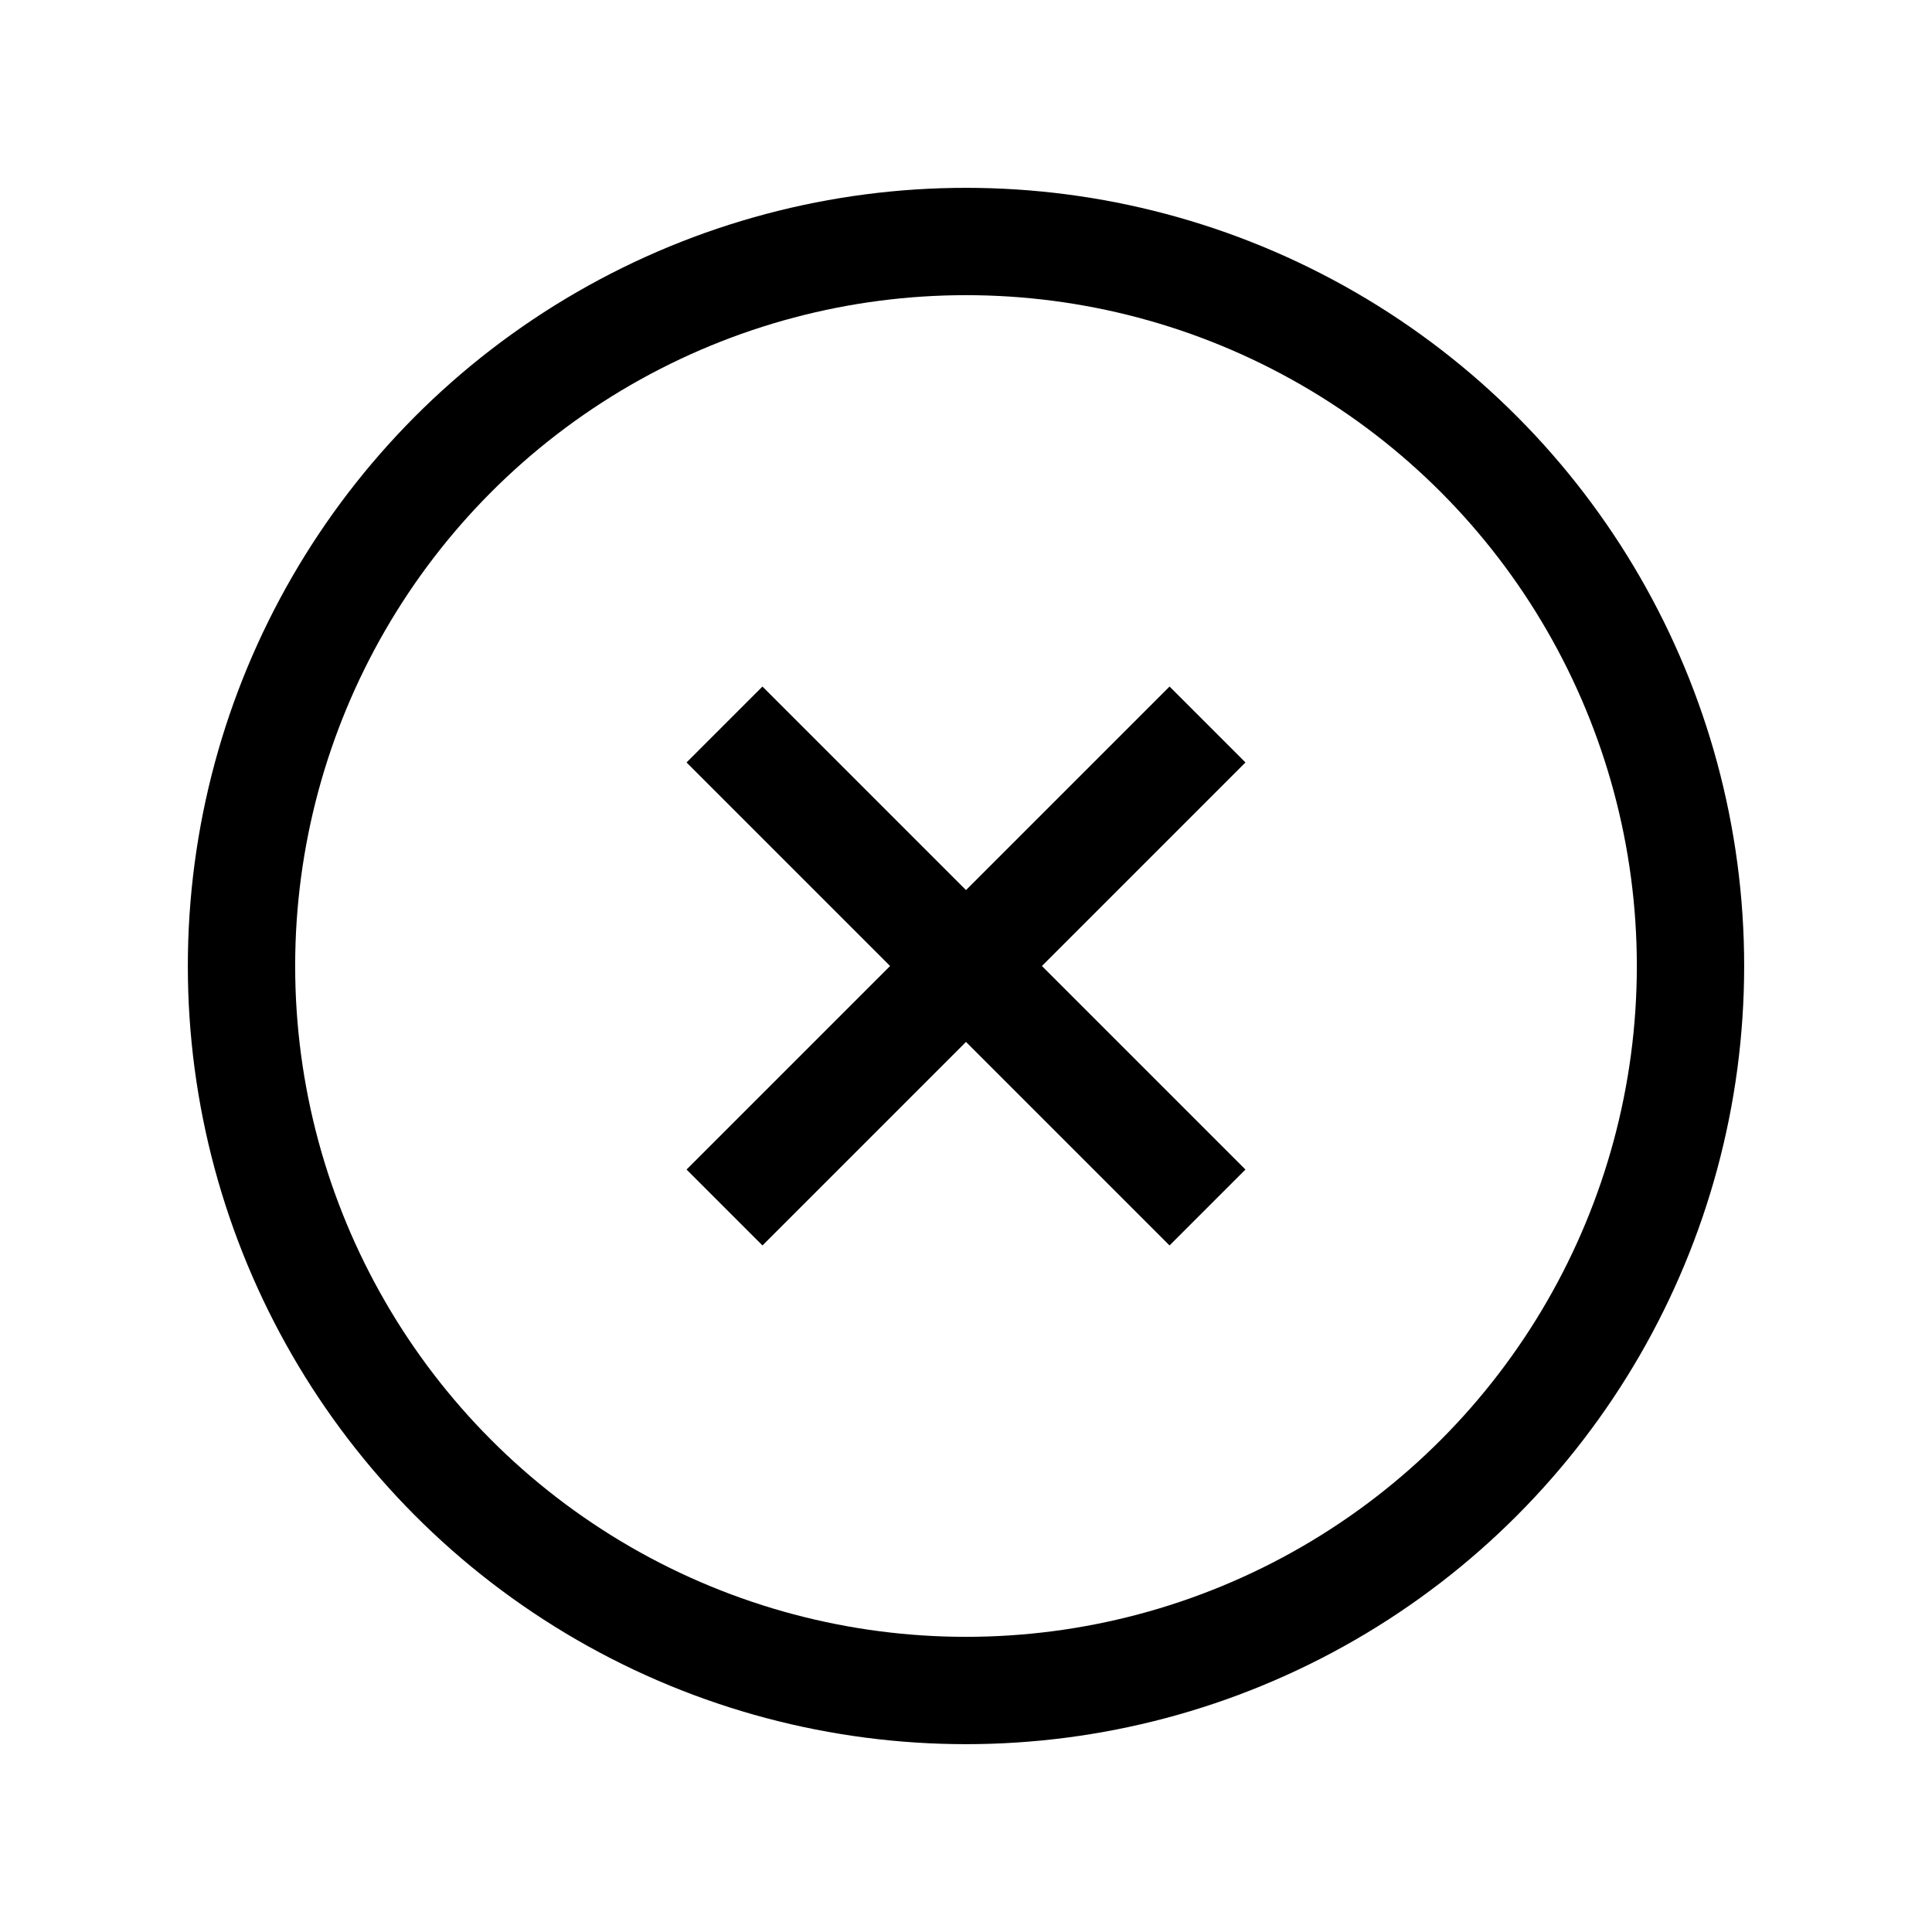 <svg viewBox="0 0 18 18" fill="none" xmlns="http://www.w3.org/2000/svg">
    <circle cx="9" cy="9" r="6.75" stroke="currentColor"/>
    <path d="M6.75 11.25L11.25 6.75" stroke="currentColor"/>
    <path d="M11.25 11.25L6.75 6.75" stroke="currentColor"/>
</svg>
